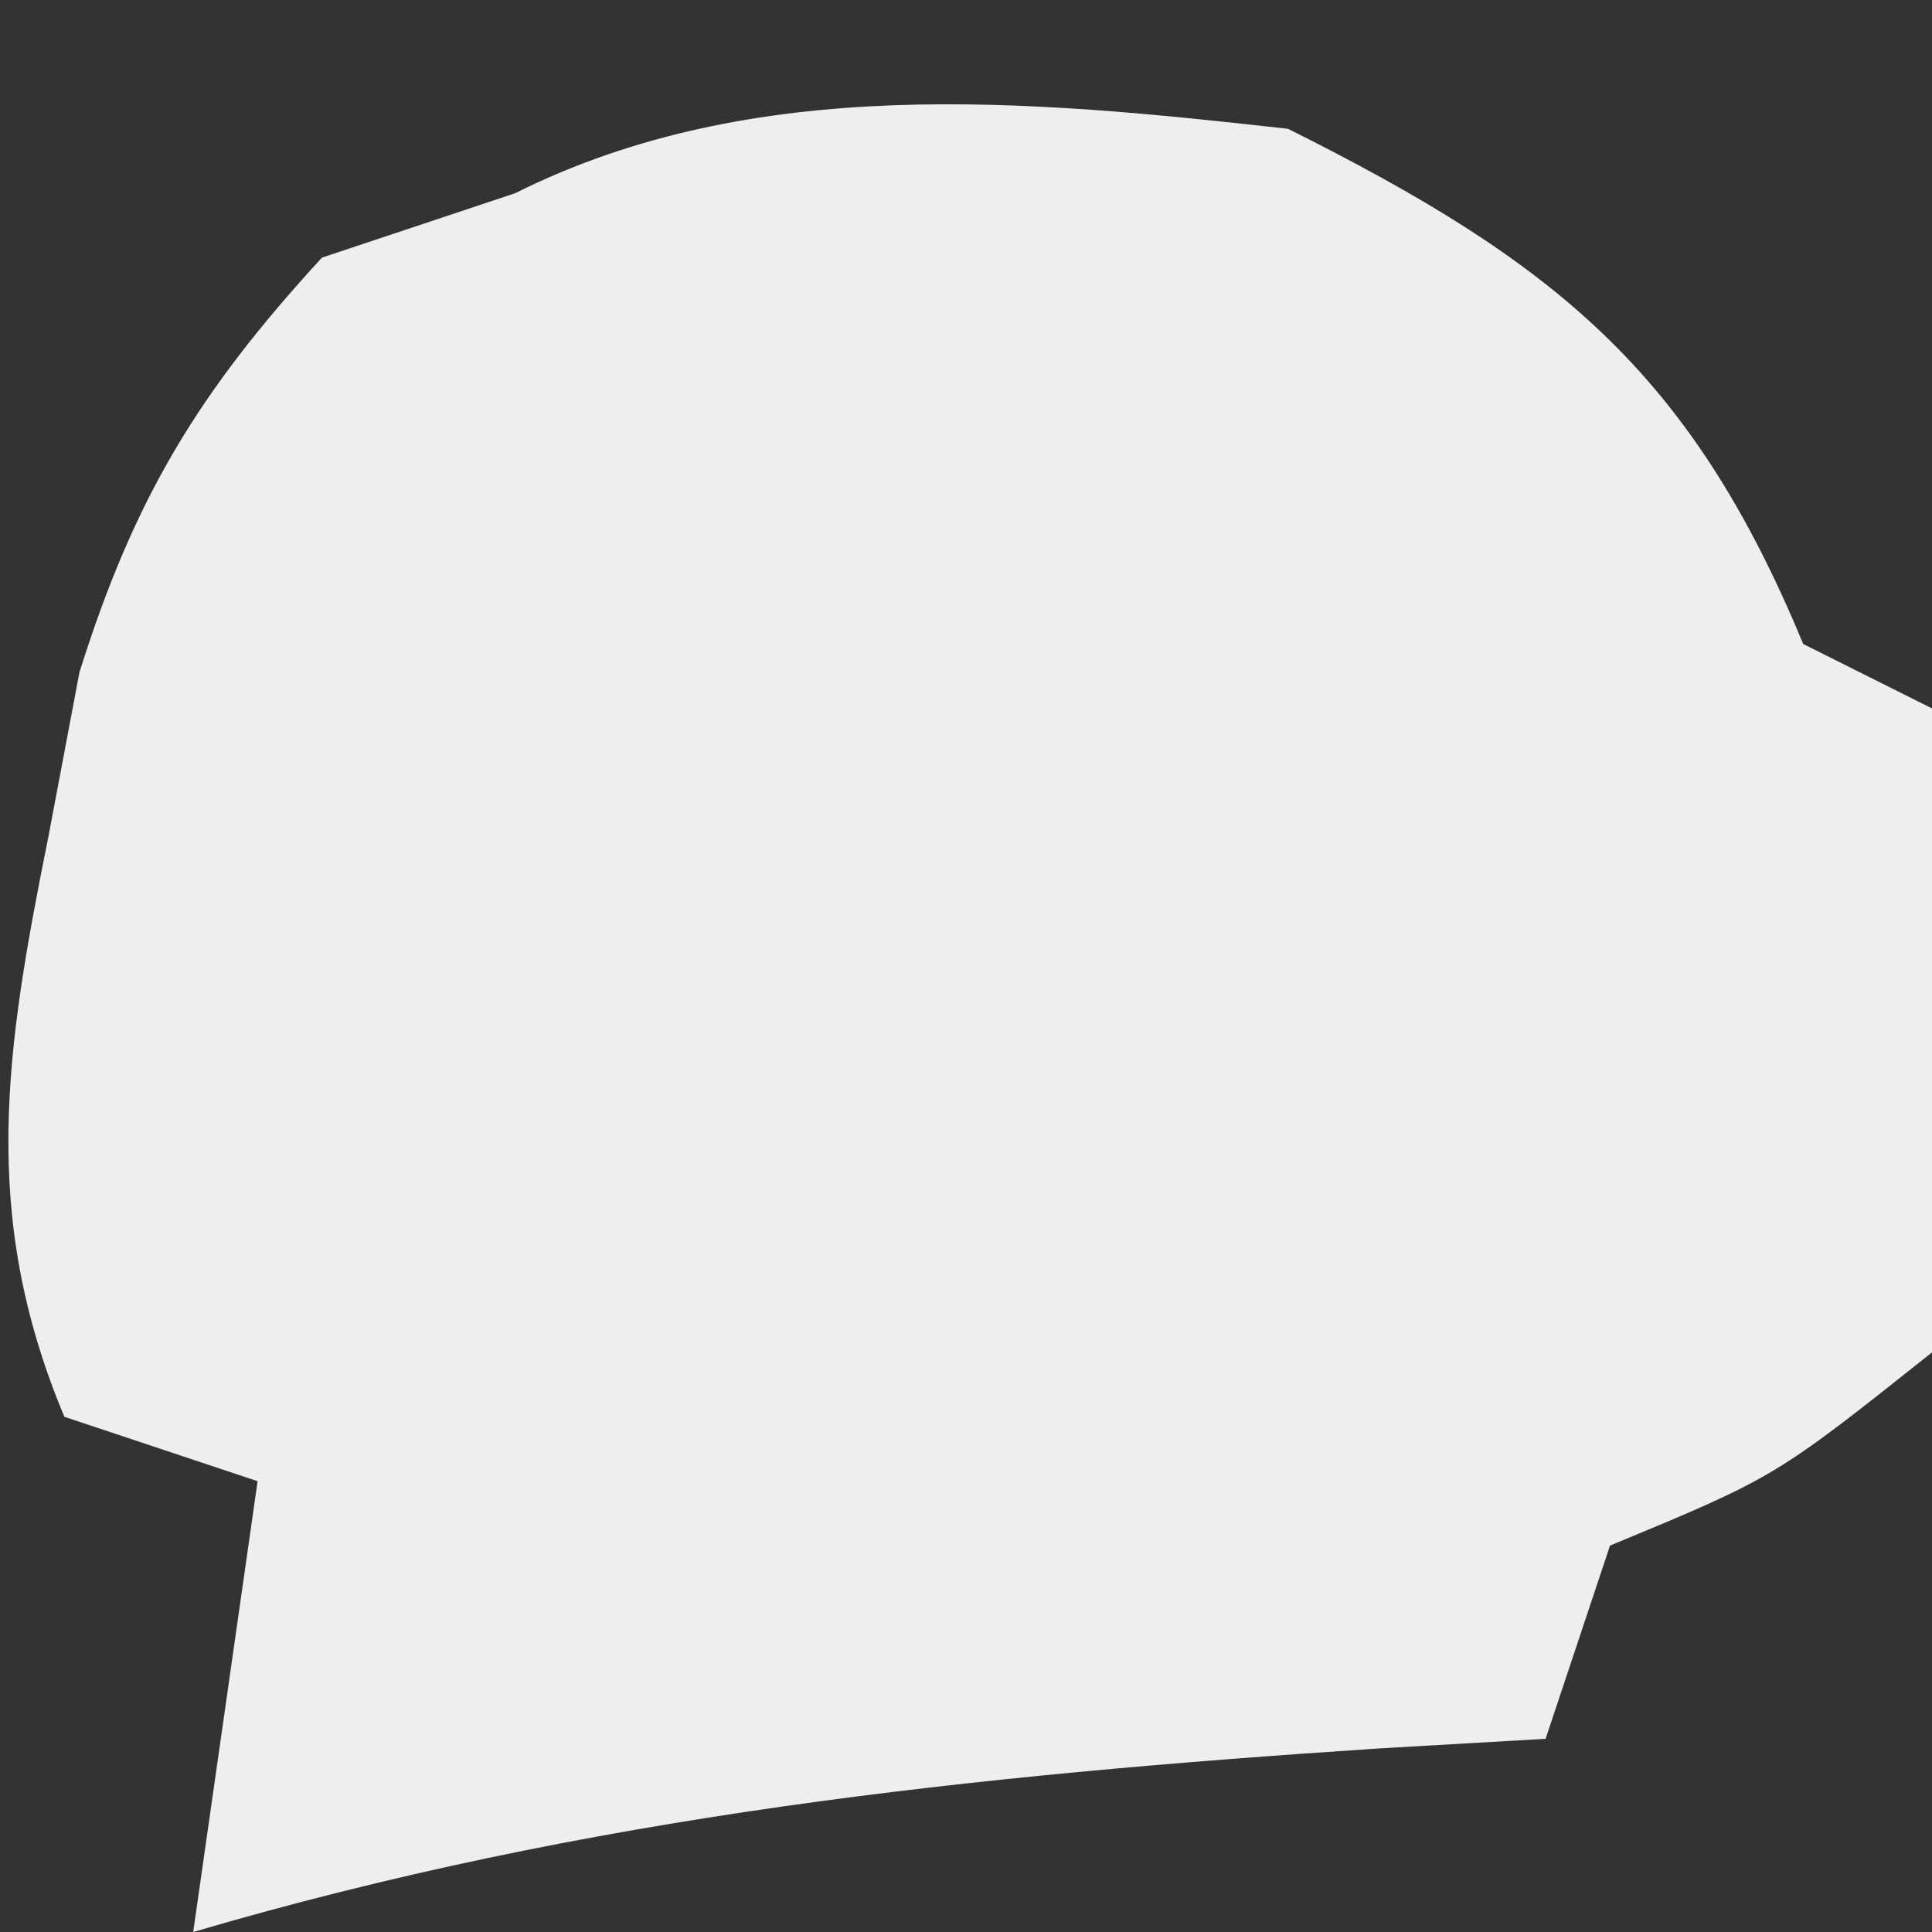<?xml version="1.0" encoding="UTF-8"?>
<svg version="1.1" xmlns="http://www.w3.org/2000/svg" width="30" height="30">
<rect width="100%" height="100%" fill="#333333" stroke="none"/>
<path d="M0 0 C4.127 2.063 6.244 3.756 8 8 C8.66 8.33 9.32 8.66 10 9 C10.285 12.378 10.458 15.633 10 19 C7.562 20.938 7.562 20.938 5 22 C4.67 22.99 4.34 23.98 4 25 C3.154 25.049 2.309 25.098 1.438 25.148 C-4.947 25.569 -10.858 26.194 -17 28 C-16.67 25.69 -16.34 23.38 -16 21 C-16.99 20.67 -17.98 20.34 -19 20 C-20.322 16.851 -19.911 14.286 -19.25 11 C-19.09 10.154 -18.93 9.309 -18.766 8.438 C-17.916 5.731 -16.916 4.083 -15 2 C-14.01 1.67 -13.02 1.34 -12 1 C-8.29 -0.855 -4.049 -0.453 0 0 Z " fill="#EEEEEE" transform="translate(20,2)"/>
<path d="" fill="#000000" transform="translate(0,0)"/>
<path d="" fill="#000000" transform="translate(0,0)"/>
<path d="" fill="#000000" transform="translate(0,0)"/>
<path d="" fill="#000000" transform="translate(0,0)"/>
<path d="" fill="#000000" transform="translate(0,0)"/>
<path d="" fill="#000000" transform="translate(0,0)"/>
<path d="" fill="#000000" transform="translate(0,0)"/>
<path d="" fill="#000000" transform="translate(0,0)"/>
<path d="" fill="#000000" transform="translate(0,0)"/>
<path d="" fill="#000000" transform="translate(0,0)"/>
<path d="" fill="#000000" transform="translate(0,0)"/>
<path d="" fill="#000000" transform="translate(0,0)"/>
<path d="" fill="#000000" transform="translate(0,0)"/>
<path d="" fill="#000000" transform="translate(0,0)"/>
<path d="" fill="#000000" transform="translate(0,0)"/>
<path d="" fill="#000000" transform="translate(0,0)"/>
<path d="" fill="#000000" transform="translate(0,0)"/>
<path d="" fill="#000000" transform="translate(0,0)"/>
</svg>
